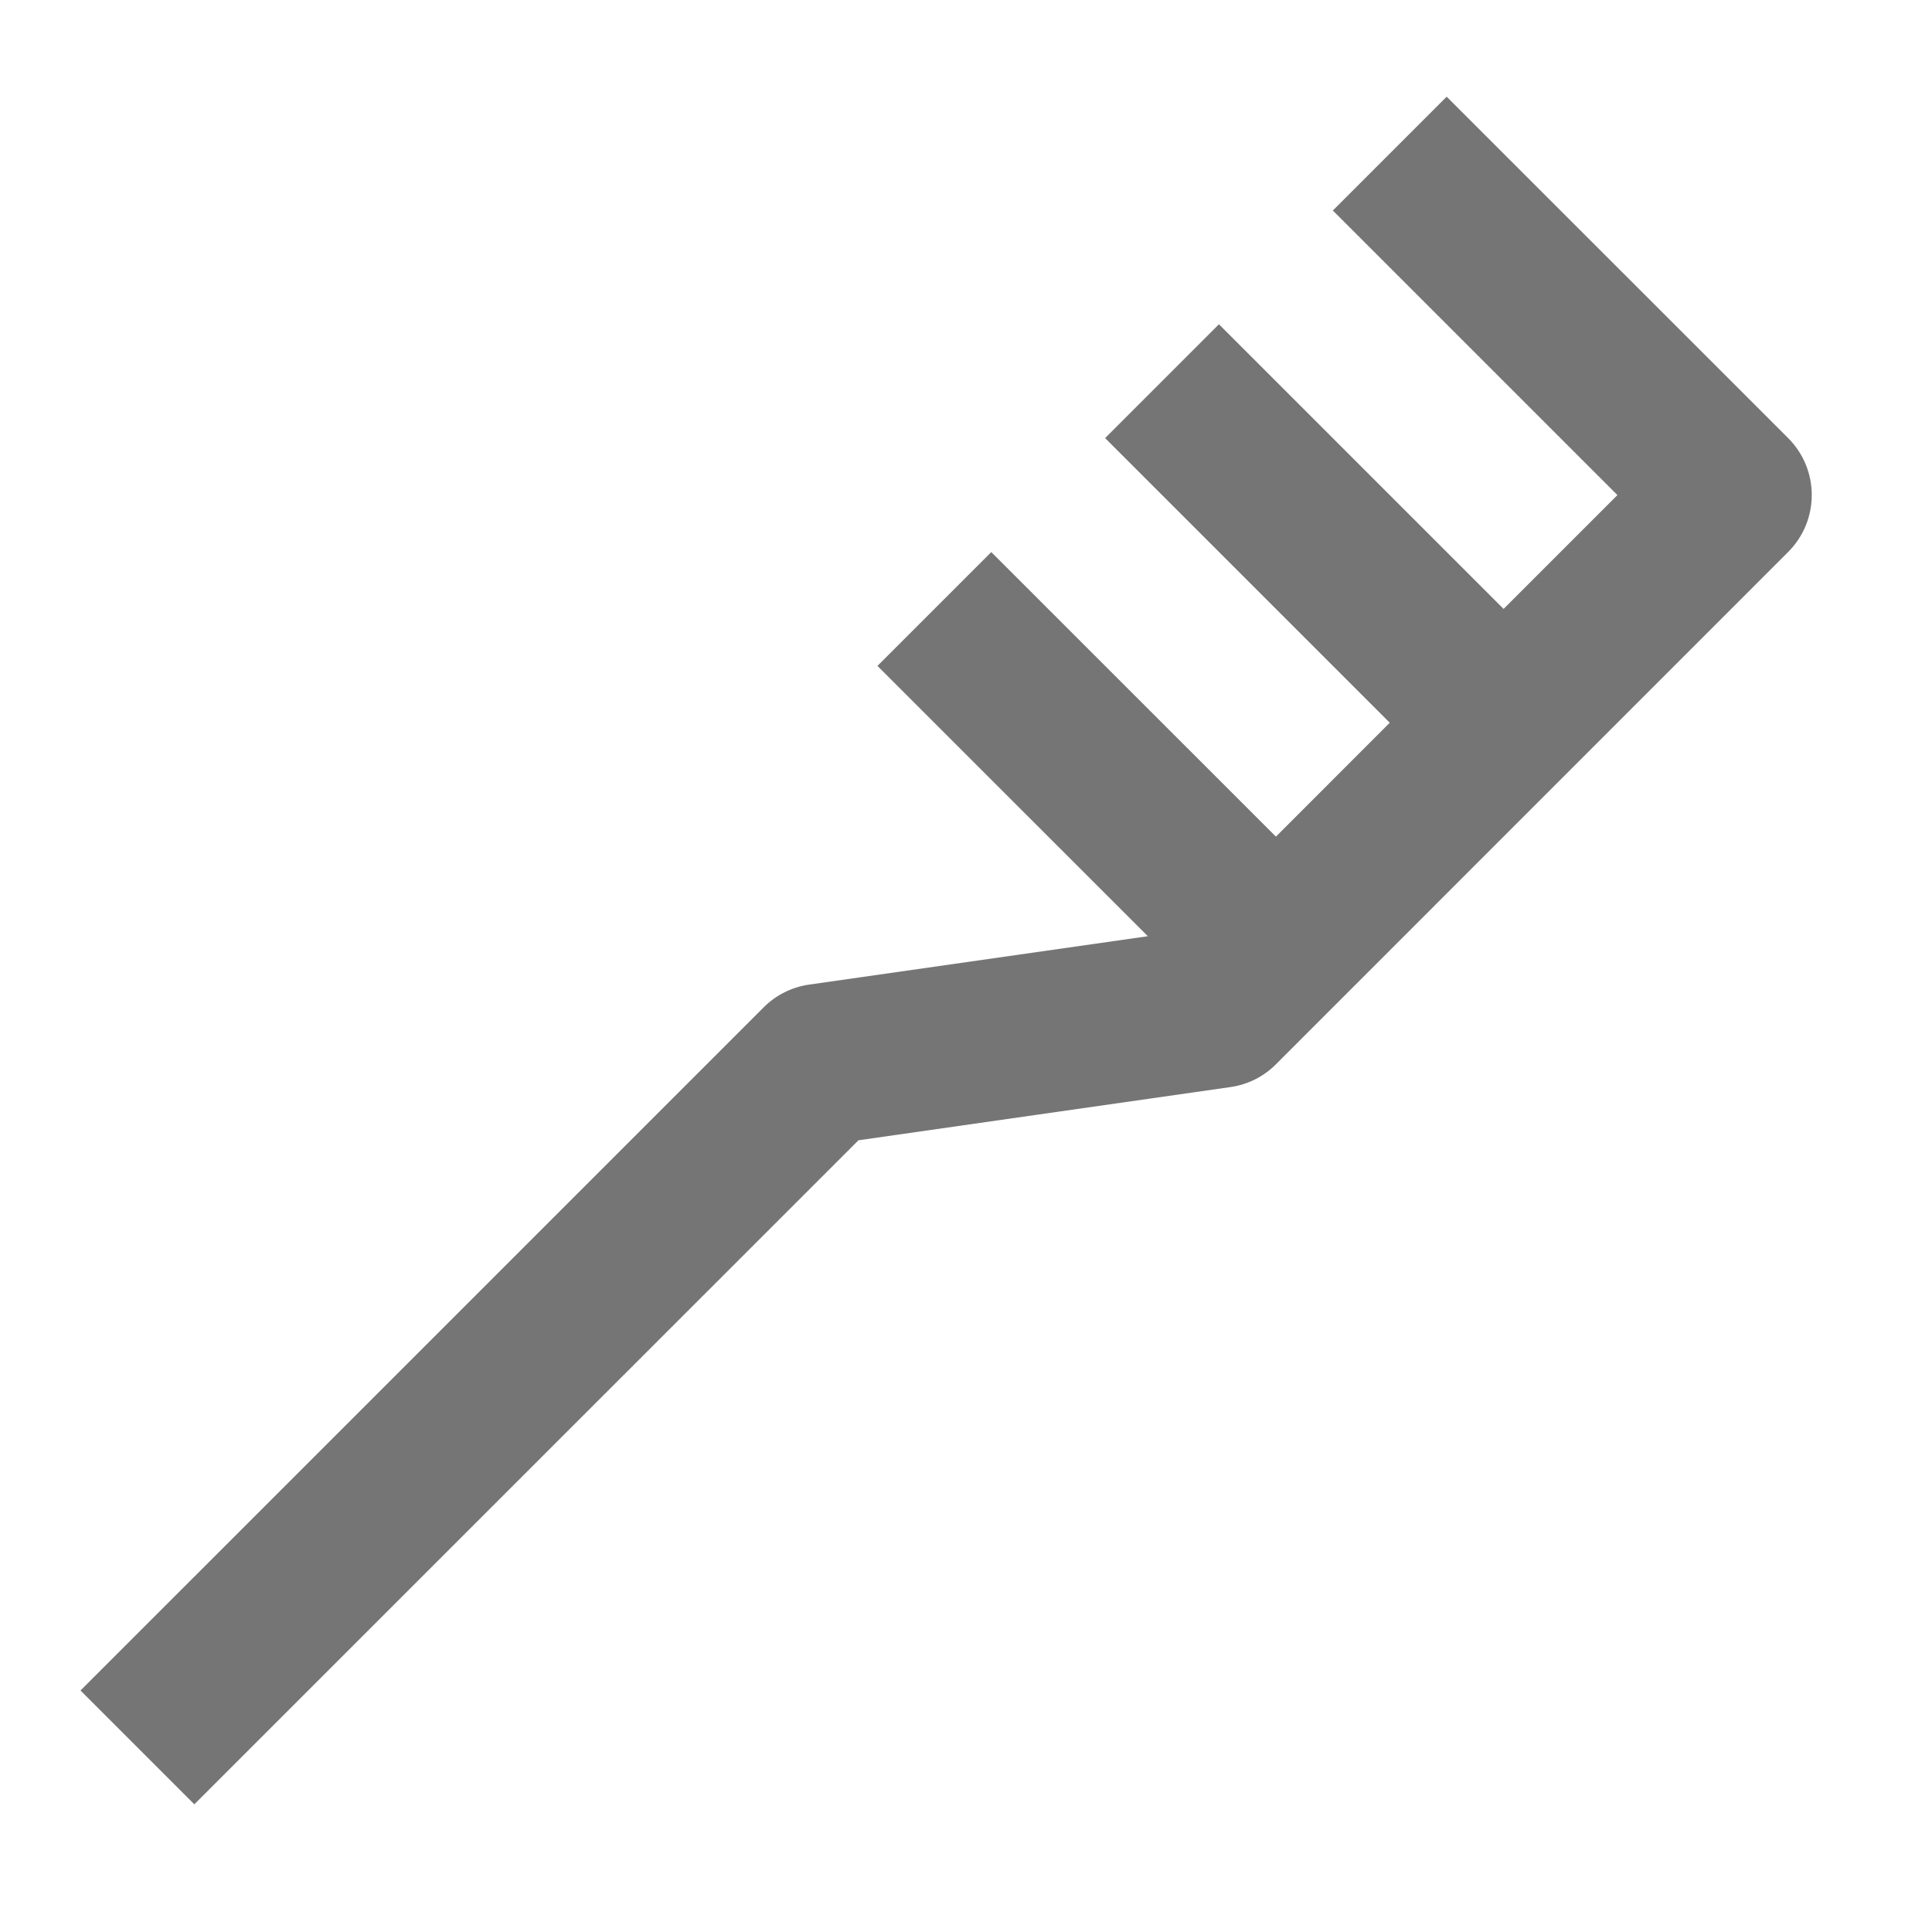 <?xml version="1.0" encoding="utf-8"?>
<!-- Generator: Adobe Illustrator 17.1.0, SVG Export Plug-In . SVG Version: 6.00 Build 0)  -->
<!DOCTYPE svg PUBLIC "-//W3C//DTD SVG 1.1//EN" "http://www.w3.org/Graphics/SVG/1.1/DTD/svg11.dtd">
<svg version="1.1" xmlns="http://www.w3.org/2000/svg" xmlns:xlink="http://www.w3.org/1999/xlink" x="0px" y="0px" width="24px"
	 height="24px" viewBox="0 0 24 24" enable-background="new 0 0 24 24" xml:space="preserve">
<g id="Frame_-_24px">
	<rect x="0" y="0.001" fill="none" width="24" height="24.001"/>
</g>
<g id="Filled_Icons">
	<path fill="#757575" d="M17.971,1.201l-1.414,1.414l3.535,3.535l-1.414,1.414l-3.536-3.536l-1.414,1.414l3.536,3.536l-1.414,1.415
		l-3.536-3.535l-1.414,1.414l3.359,3.358l-4.208,0.601c-0.214,0.031-0.413,0.13-0.565,0.283L1,21l1.414,1.414l8.25-8.249
		l4.621-0.661c0.214-0.031,0.413-0.129,0.565-0.283l6.363-6.364c0.391-0.391,0.391-1.024,0-1.415L17.971,1.201z"/>
</g>
</svg>
